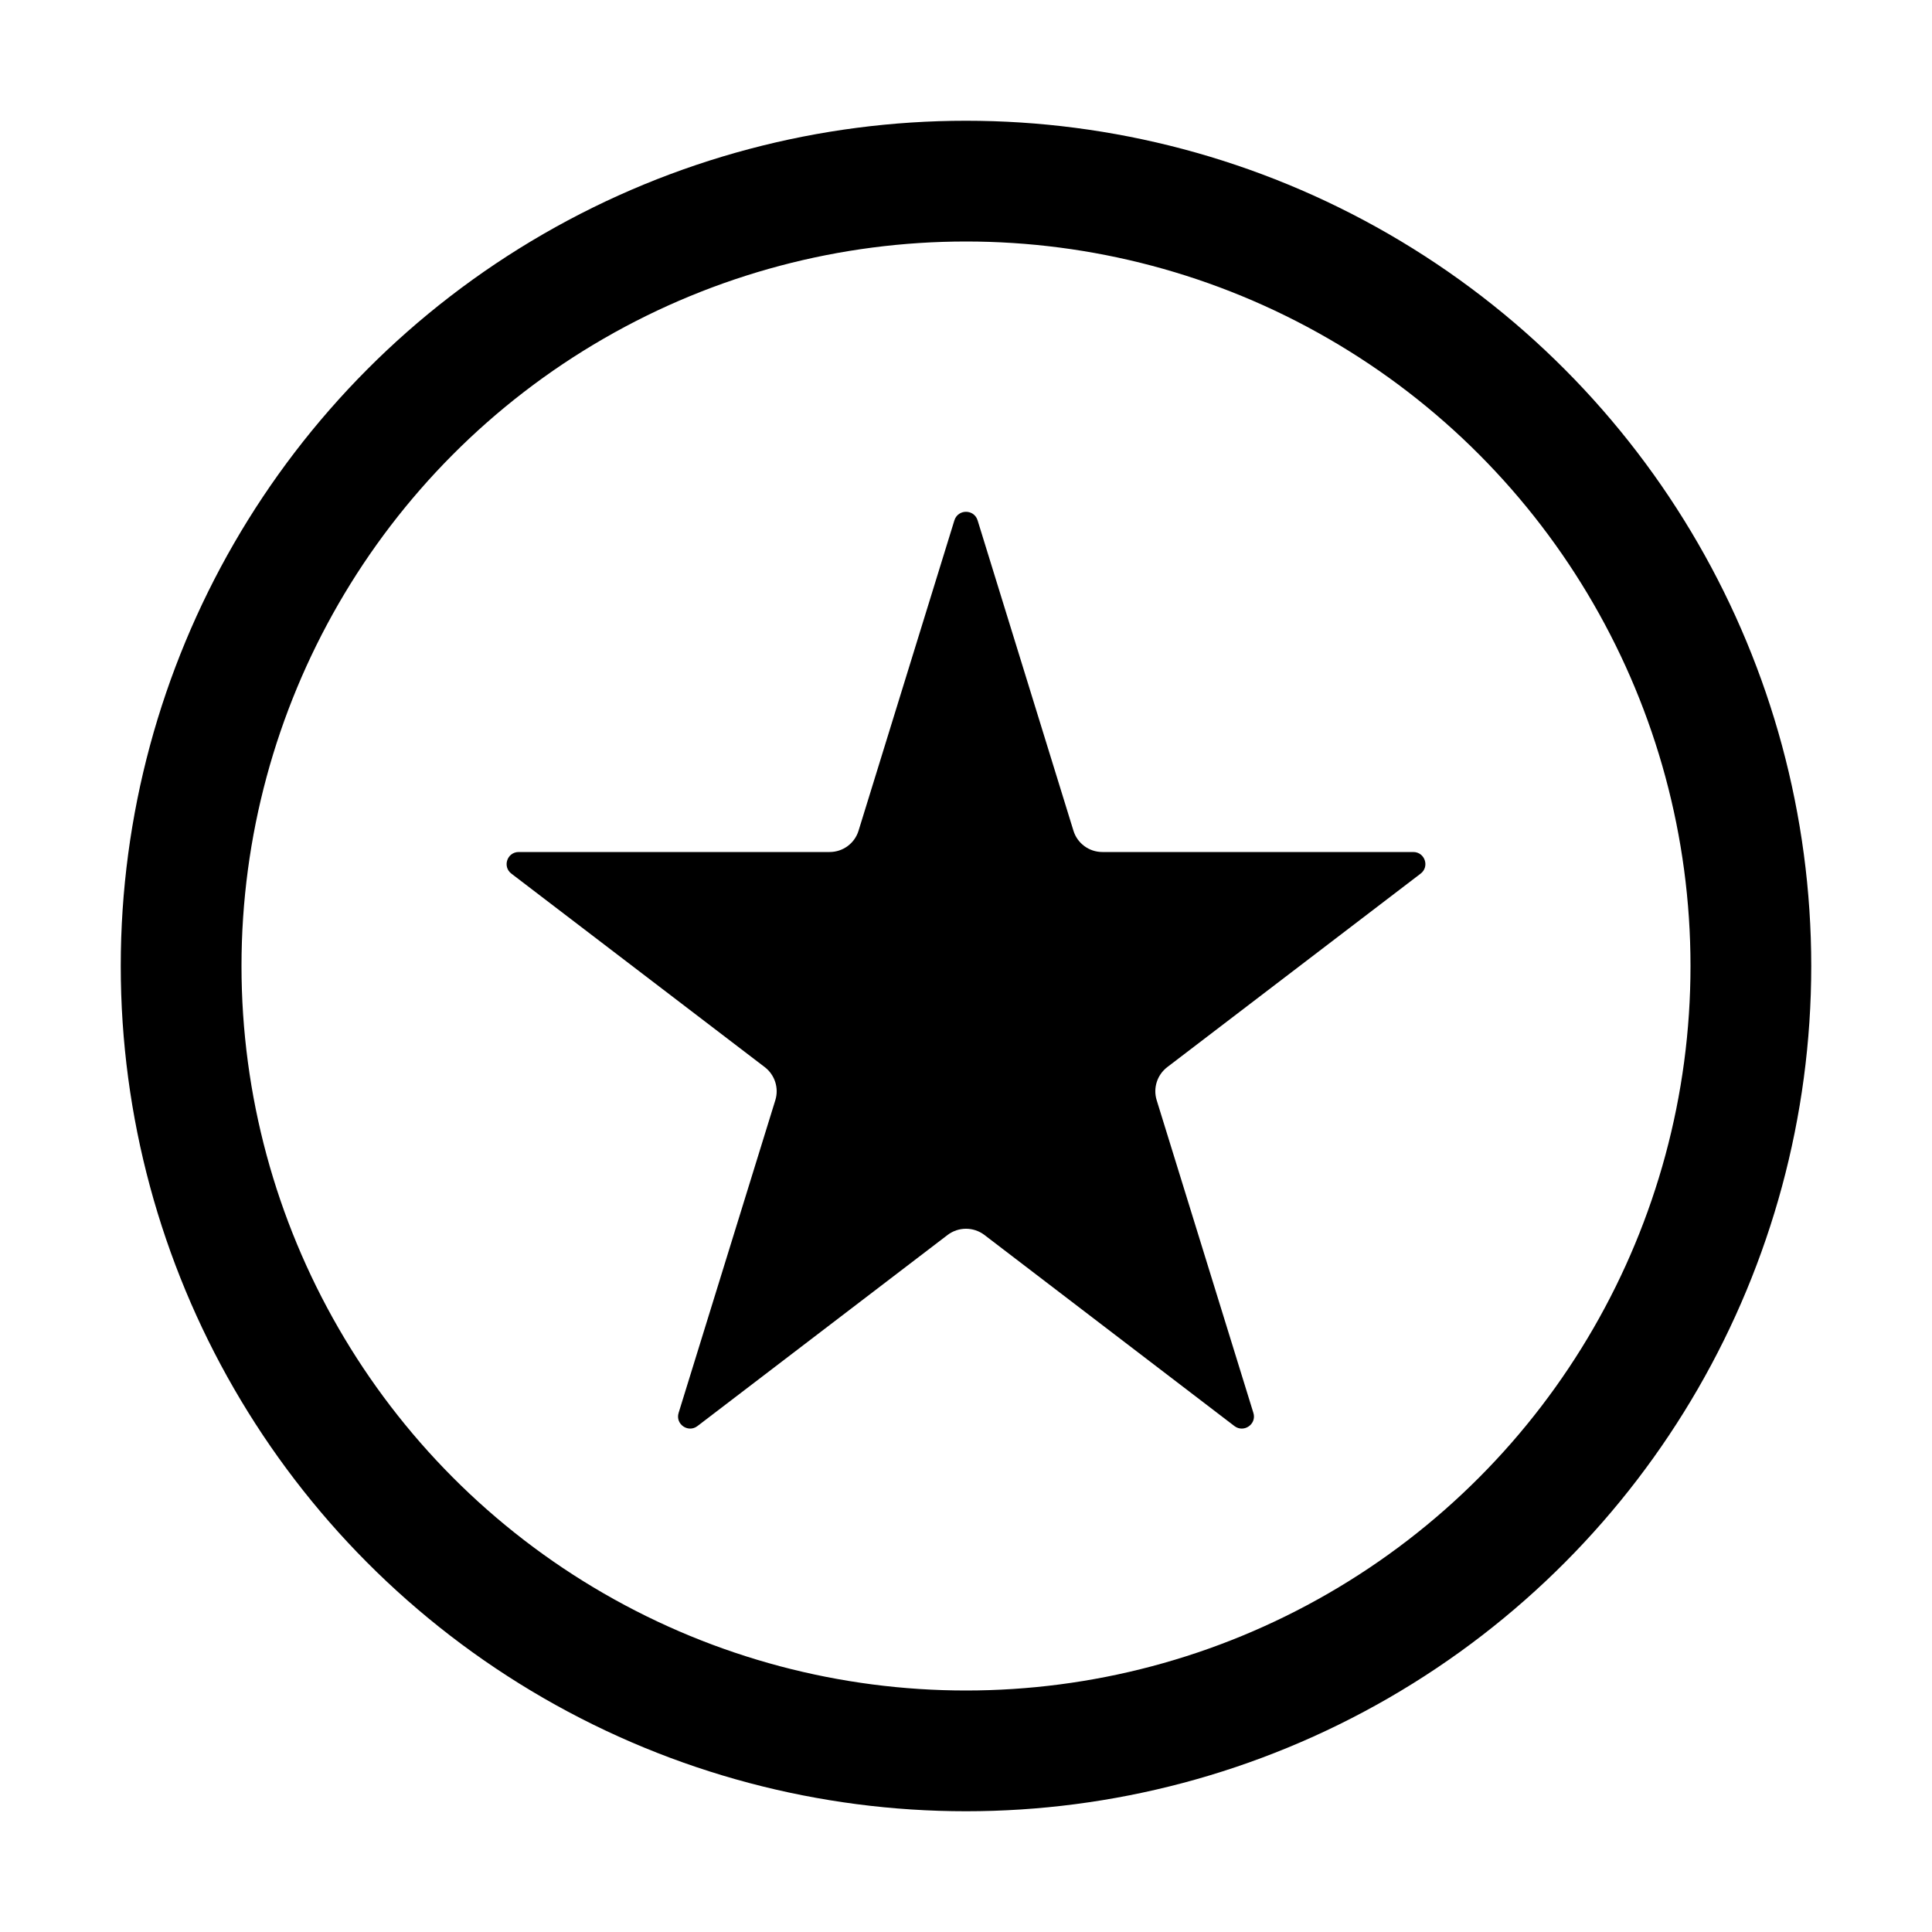 <svg width="16" height="16" viewBox="0 0 16 16" fill="none" xmlns="http://www.w3.org/2000/svg">
<path d="M7.904 4.309C7.934 4.215 8.066 4.215 8.096 4.309L8.89 6.88C8.922 6.984 9.019 7.056 9.129 7.056H11.704C11.8 7.056 11.841 7.177 11.765 7.235L9.666 8.838C9.583 8.902 9.548 9.011 9.579 9.111L10.38 11.701C10.409 11.794 10.301 11.869 10.223 11.81L8.152 10.227C8.062 10.159 7.938 10.159 7.848 10.227L5.776 11.81C5.699 11.869 5.591 11.794 5.62 11.701L6.421 9.111C6.452 9.011 6.417 8.902 6.334 8.838L4.235 7.235C4.159 7.177 4.2 7.056 4.296 7.056H6.871C6.981 7.056 7.078 6.984 7.11 6.88L7.904 4.309Z" fill="currentColor"/>
<circle cx="8" cy="8" r="6.5" stroke="currentColor"/>
</svg>
